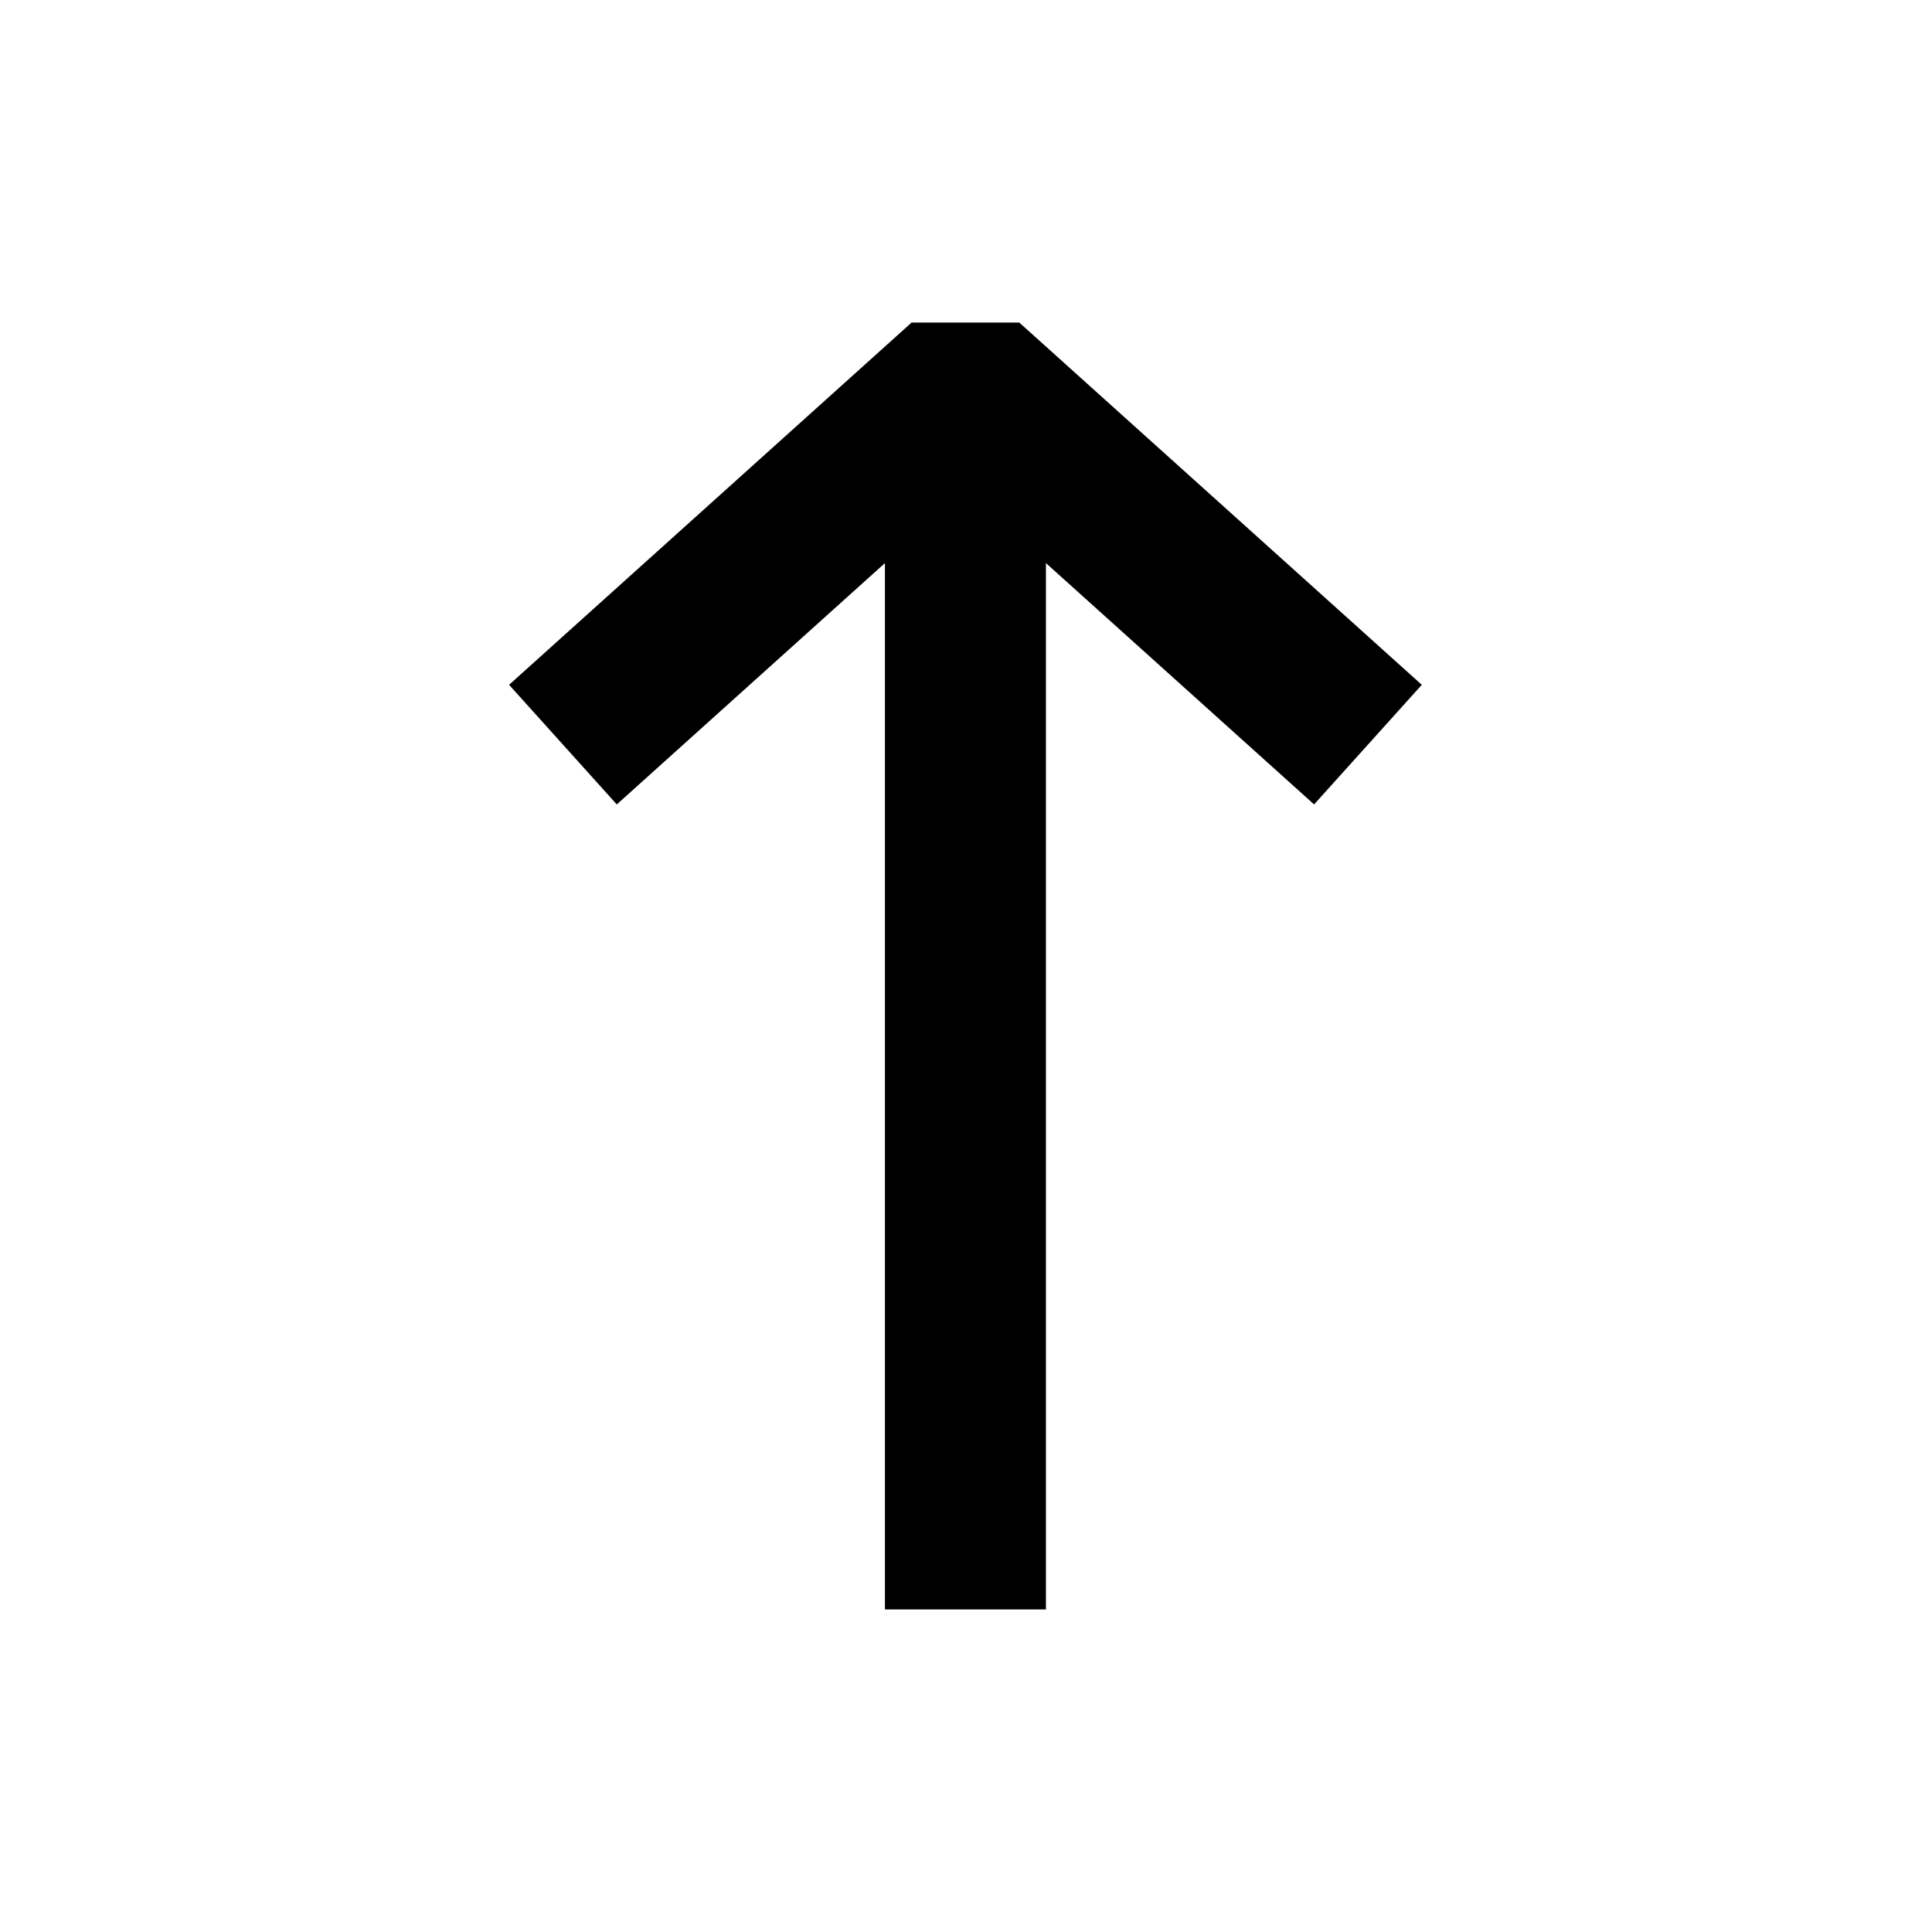 <svg width="24" height="24" viewBox="0 0 24 24" fill="none" xmlns="http://www.w3.org/2000/svg">
<path fill-rule="evenodd" clip-rule="evenodd" d="M10.993 6.995L10.993 19.993L12.993 19.993L12.993 6.995L16.324 9.993L17.662 8.507L12.662 4.007L11.324 4.007L6.324 8.507L7.662 9.993L10.993 6.995Z" fill="currentColor"/>
</svg>
